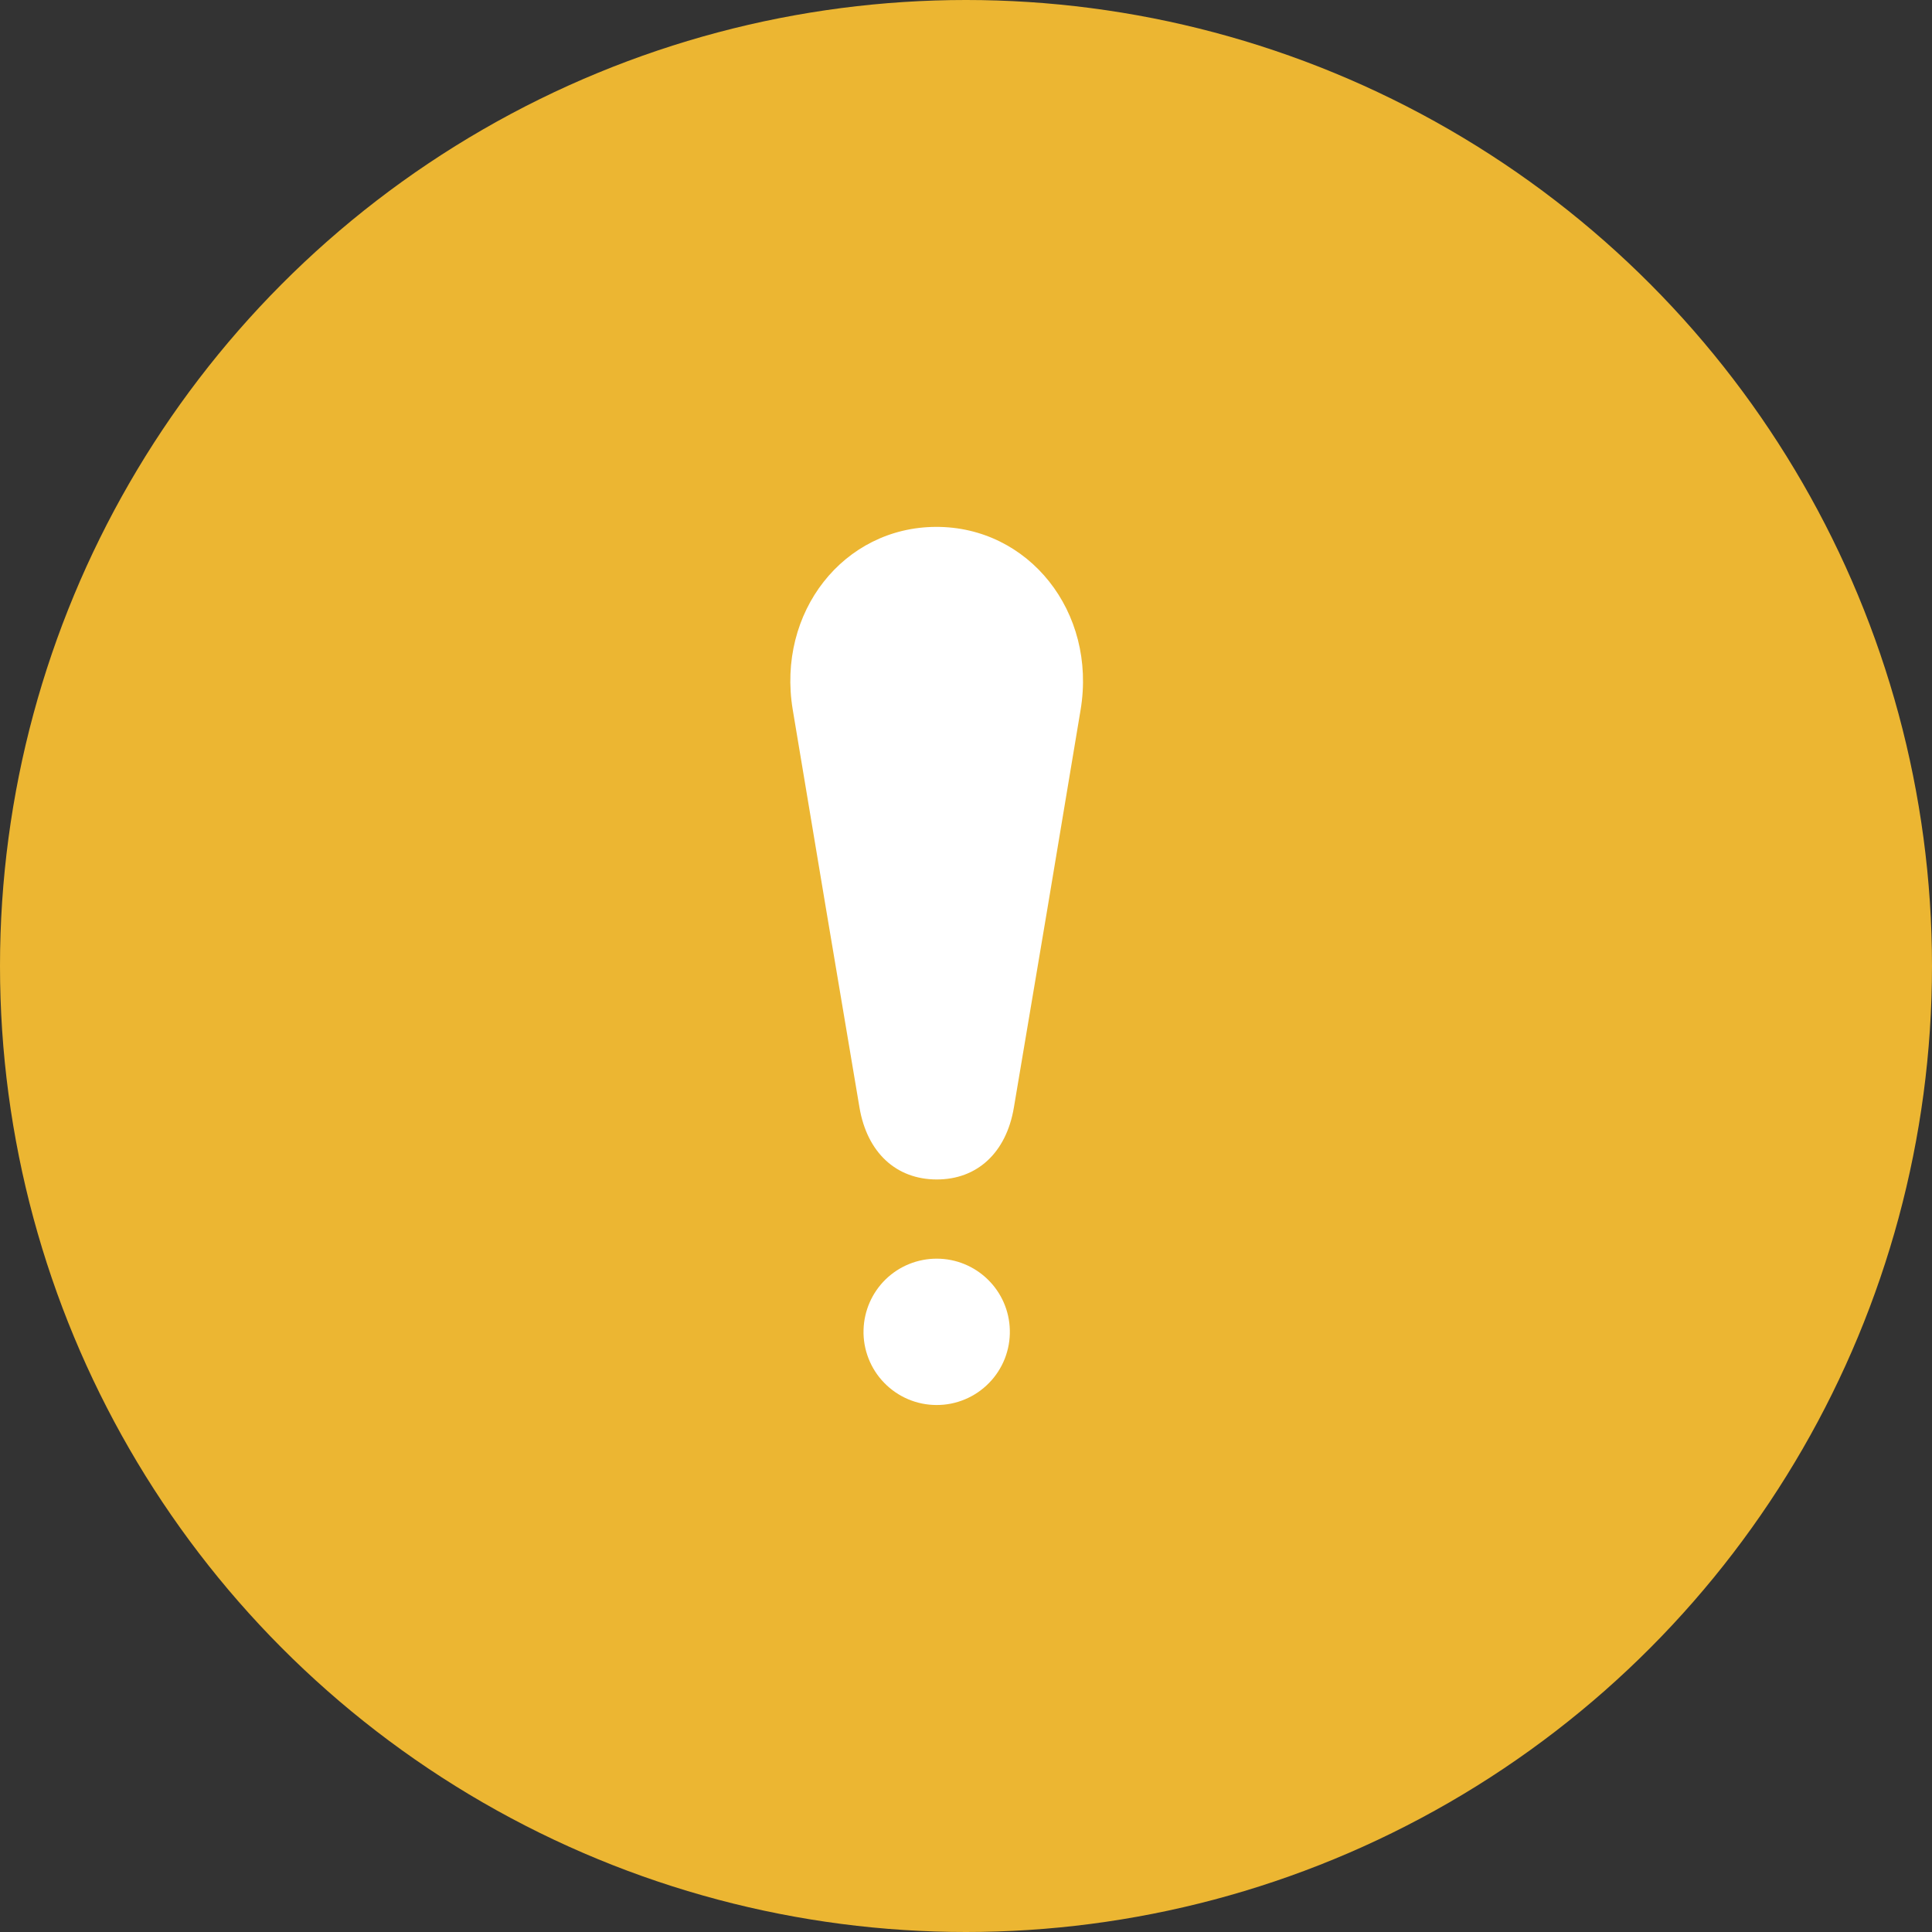 <svg width="35" height="35" viewBox="0 0 35 35" fill="none" xmlns="http://www.w3.org/2000/svg">
<rect x="0" y="0" width="35" height="35" fill="#333333" stroke="none"/>
<circle cx="17.5" cy="17.5" r="17.5" fill="#ECB632"/>
<path d="M19.576 12.86C19.176 15.267 18.773 17.669 18.367 20.066C18.229 20.884 17.701 21.369 16.968 21.367C16.235 21.366 15.708 20.88 15.57 20.062C15.163 17.655 14.76 15.252 14.361 12.855C14.069 11.09 15.282 9.55 16.957 9.545C18.633 9.54 19.872 11.081 19.576 12.86Z" fill="white"/>
<path d="M18.294 24.095C18.299 24.272 18.267 24.448 18.203 24.613C18.138 24.777 18.041 24.928 17.917 25.054C17.793 25.181 17.645 25.282 17.482 25.35C17.318 25.419 17.143 25.454 16.966 25.453C16.789 25.453 16.613 25.417 16.451 25.348C16.288 25.279 16.14 25.177 16.017 25.05C15.893 24.923 15.797 24.772 15.733 24.607C15.669 24.442 15.638 24.266 15.644 24.089C15.654 23.744 15.798 23.416 16.046 23.175C16.294 22.935 16.626 22.801 16.972 22.802C17.317 22.802 17.649 22.938 17.896 23.18C18.143 23.421 18.286 23.749 18.294 24.095Z" fill="white"/>
</svg>
